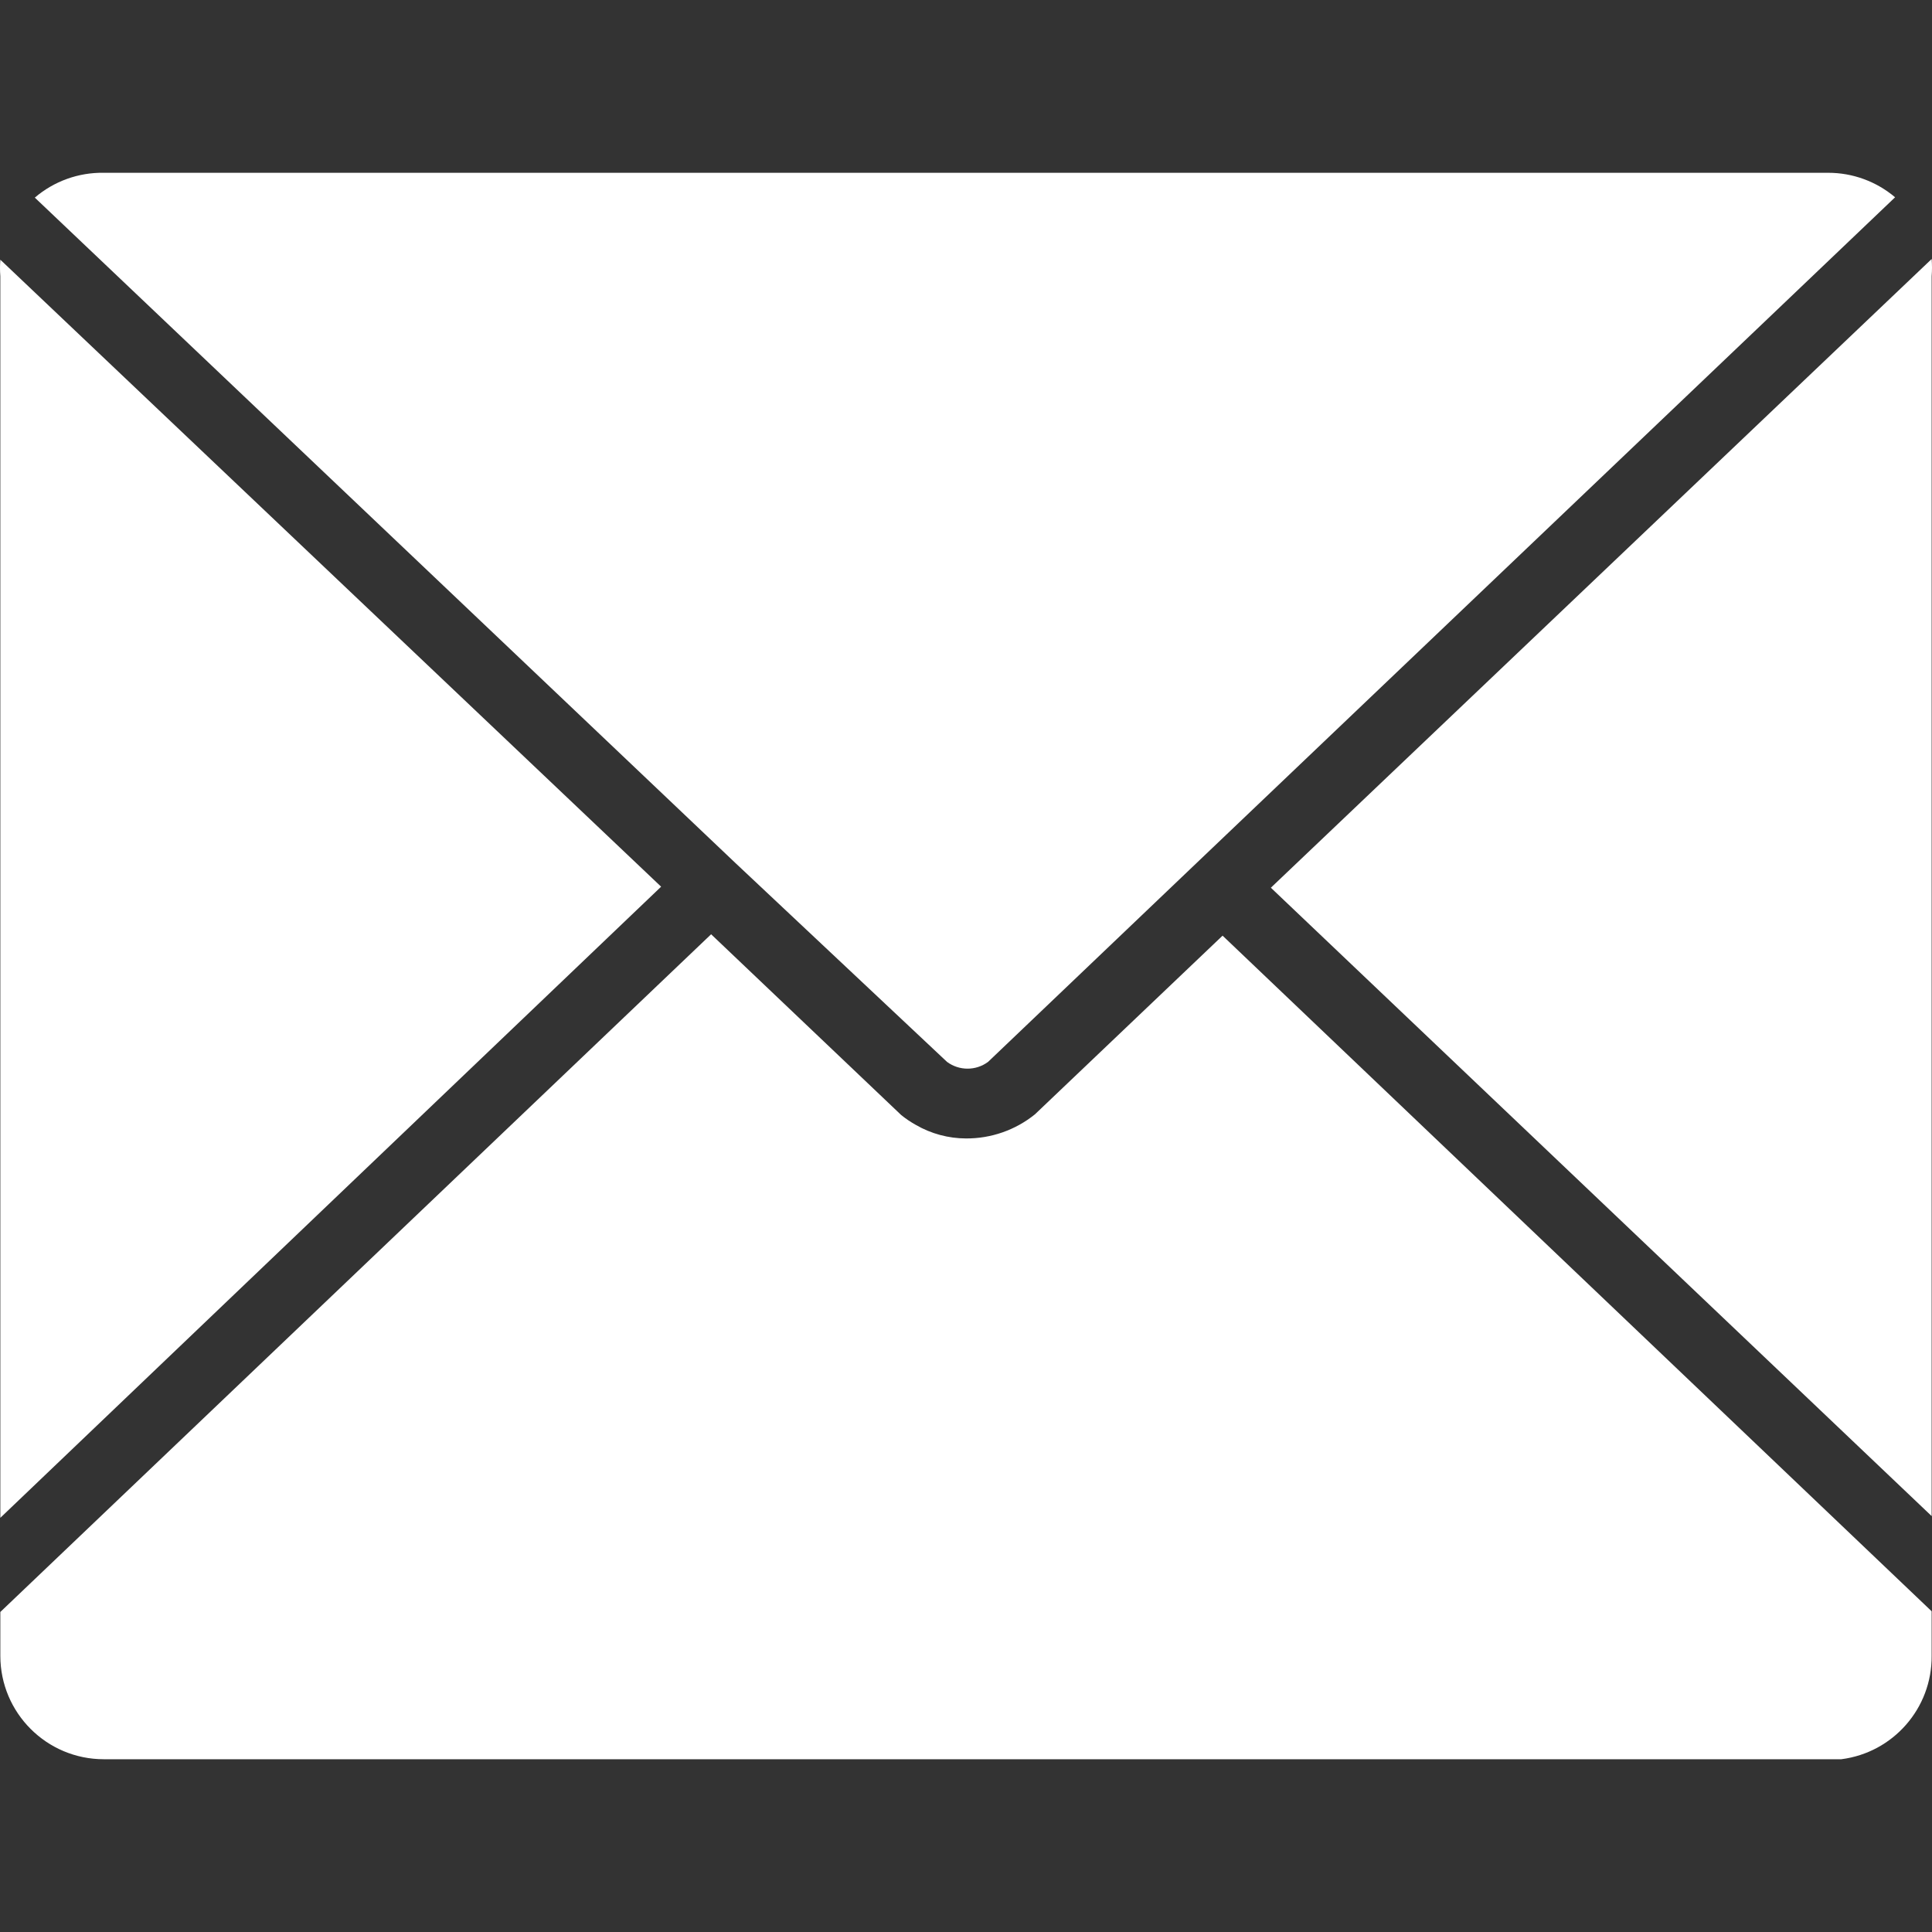<?xml version="1.0"?>
<svg xmlns="http://www.w3.org/2000/svg" xmlns:xlink="http://www.w3.org/1999/xlink" version="1.1" id="Layer_1" x="0px" y="0px" viewBox="0 0 478.035 478.035" style="enable-background:new 0 0 478.035 478.035;" xml:space="preserve" width="512px" height="512px"><rect x="0" y="0" width="478.035" height="478.035" fill="#333333" stroke="none"/><g><g>
	<g>
		<g>
			<path d="M234.322,262.742c3.017,2.233,7.138,2.233,10.155,0l51.712-49.323L435.794,80.385l33.109-31.573     c-4.627-3.916-10.493-6.063-16.555-6.059H25.682c-6.248-0.104-12.318,2.082-17.067,6.144L181.842,213.42L234.322,262.742z" data-original="#000000" class="active-path" data-old_color="#000000" fill="#FFFFFF"/>
			<path d="M0.082,375.553l163.499-156.16L0.082,64.257c-0.109,1.363-0.109,2.733,0,4.096V375.553z" data-original="#000000" class="active-path" data-old_color="#000000" fill="#FFFFFF"/>
			<path d="M256.082,275.713c-4.828,3.902-10.859,6.013-17.067,5.973c-4.344-0.012-8.609-1.159-12.373-3.328     c-1.292-0.717-2.52-1.545-3.669-2.475l-47.019-44.715L0.082,398.849v10.837c0,14.138,11.462,25.6,25.6,25.6h429.909     c12.859-1.642,22.462-12.637,22.357-25.6v-11.008L302.503,231.51L256.082,275.713z" data-original="#000000" class="active-path" data-old_color="#000000" fill="#FFFFFF"/>
			<path d="M477.949,64.086L314.45,219.649l163.499,155.477V68.353C478.064,66.933,478.064,65.506,477.949,64.086z" data-original="#000000" class="active-path" data-old_color="#000000" fill="#FFFFFF"/>
		</g>
	</g>
</g></g> </svg>
